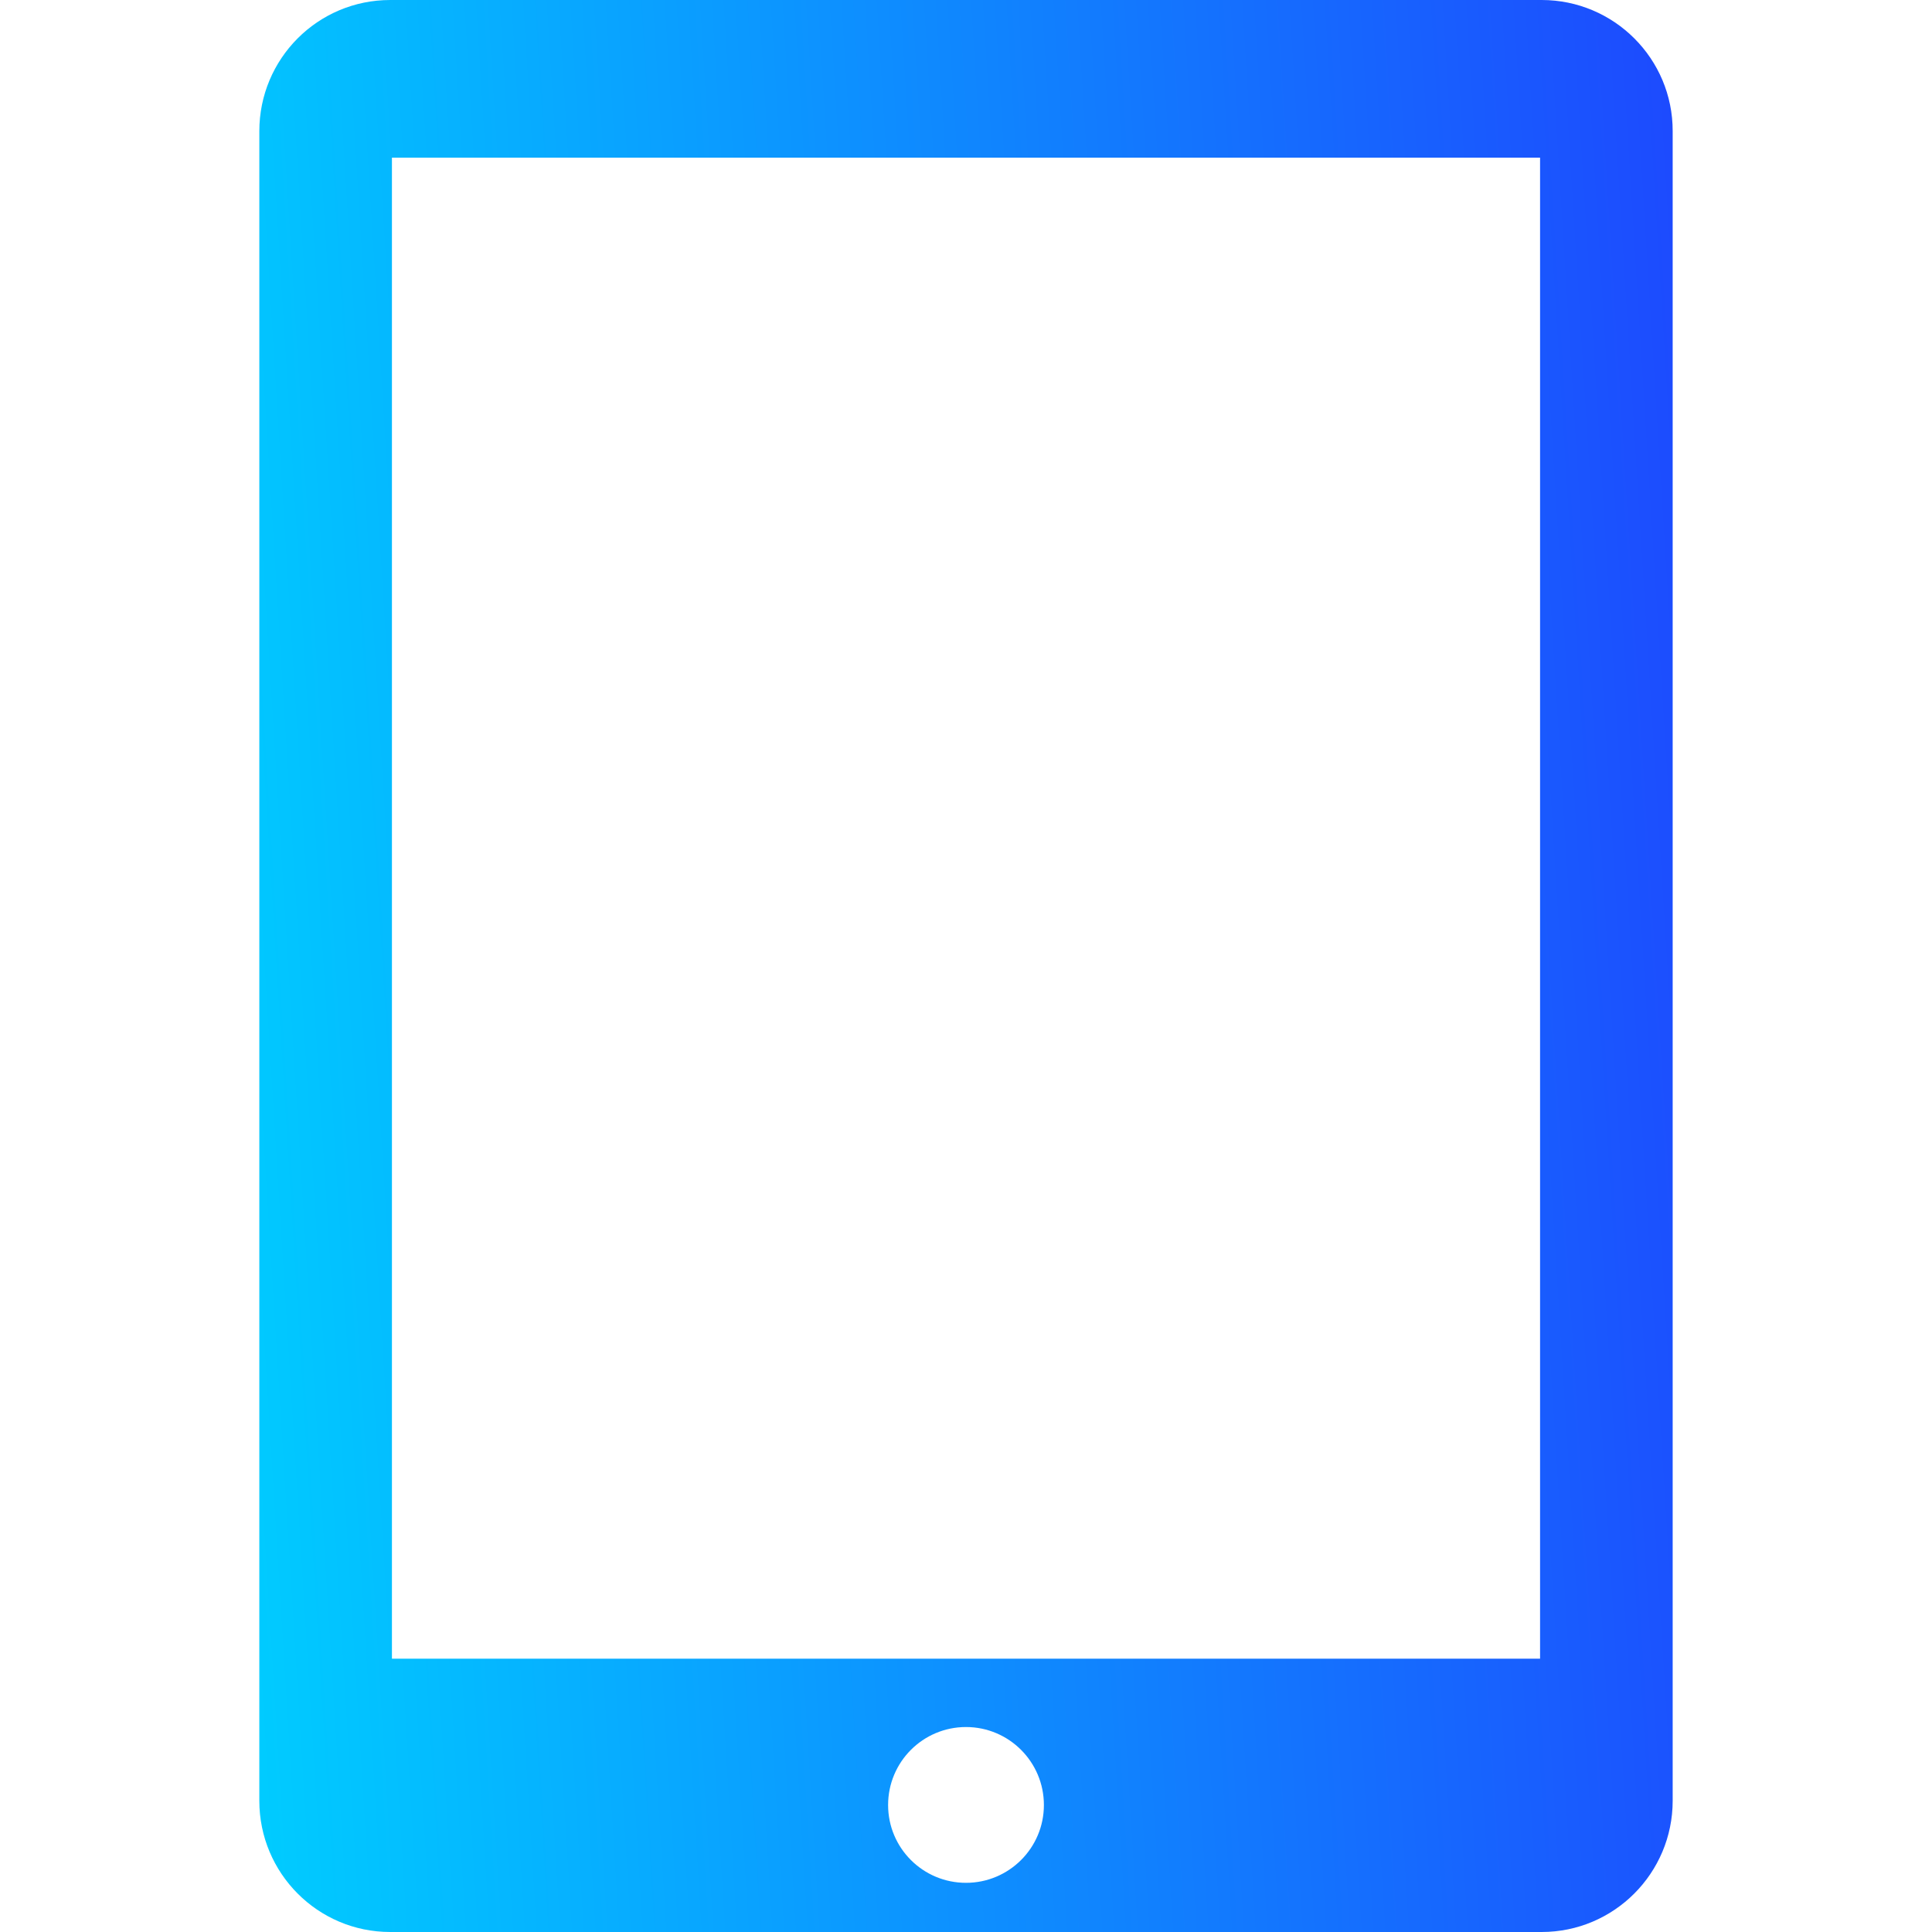<svg width="22" height="22" viewBox="0 0 22 22" fill="none" xmlns="http://www.w3.org/2000/svg">
<path d="M17.555 0H4.444C3.618 0 2.953 0.669 2.953 1.494V20.506C2.953 21.329 3.618 22 4.444 22H17.555C18.379 22 19.047 21.33 19.047 20.506V1.494C19.049 0.669 18.379 0 17.555 0ZM11 21.44C10.51 21.44 10.113 21.044 10.113 20.554C10.113 20.063 10.51 19.666 11 19.666C11.489 19.666 11.887 20.063 11.887 20.554C11.887 21.044 11.489 21.44 11 21.44ZM17.537 18.888H4.463V1.795H17.537V18.888Z" fill="url(#paint0_linear_2251_277)"/>
<defs>
<linearGradient id="paint0_linear_2251_277" x1="2.953" y1="22" x2="20.344" y2="20.922" gradientUnits="userSpaceOnUse">
<stop stop-color="#00CCFF"/>
<stop offset="1" stop-color="#1D4AFE"/>
</linearGradient>
</defs>
</svg>
